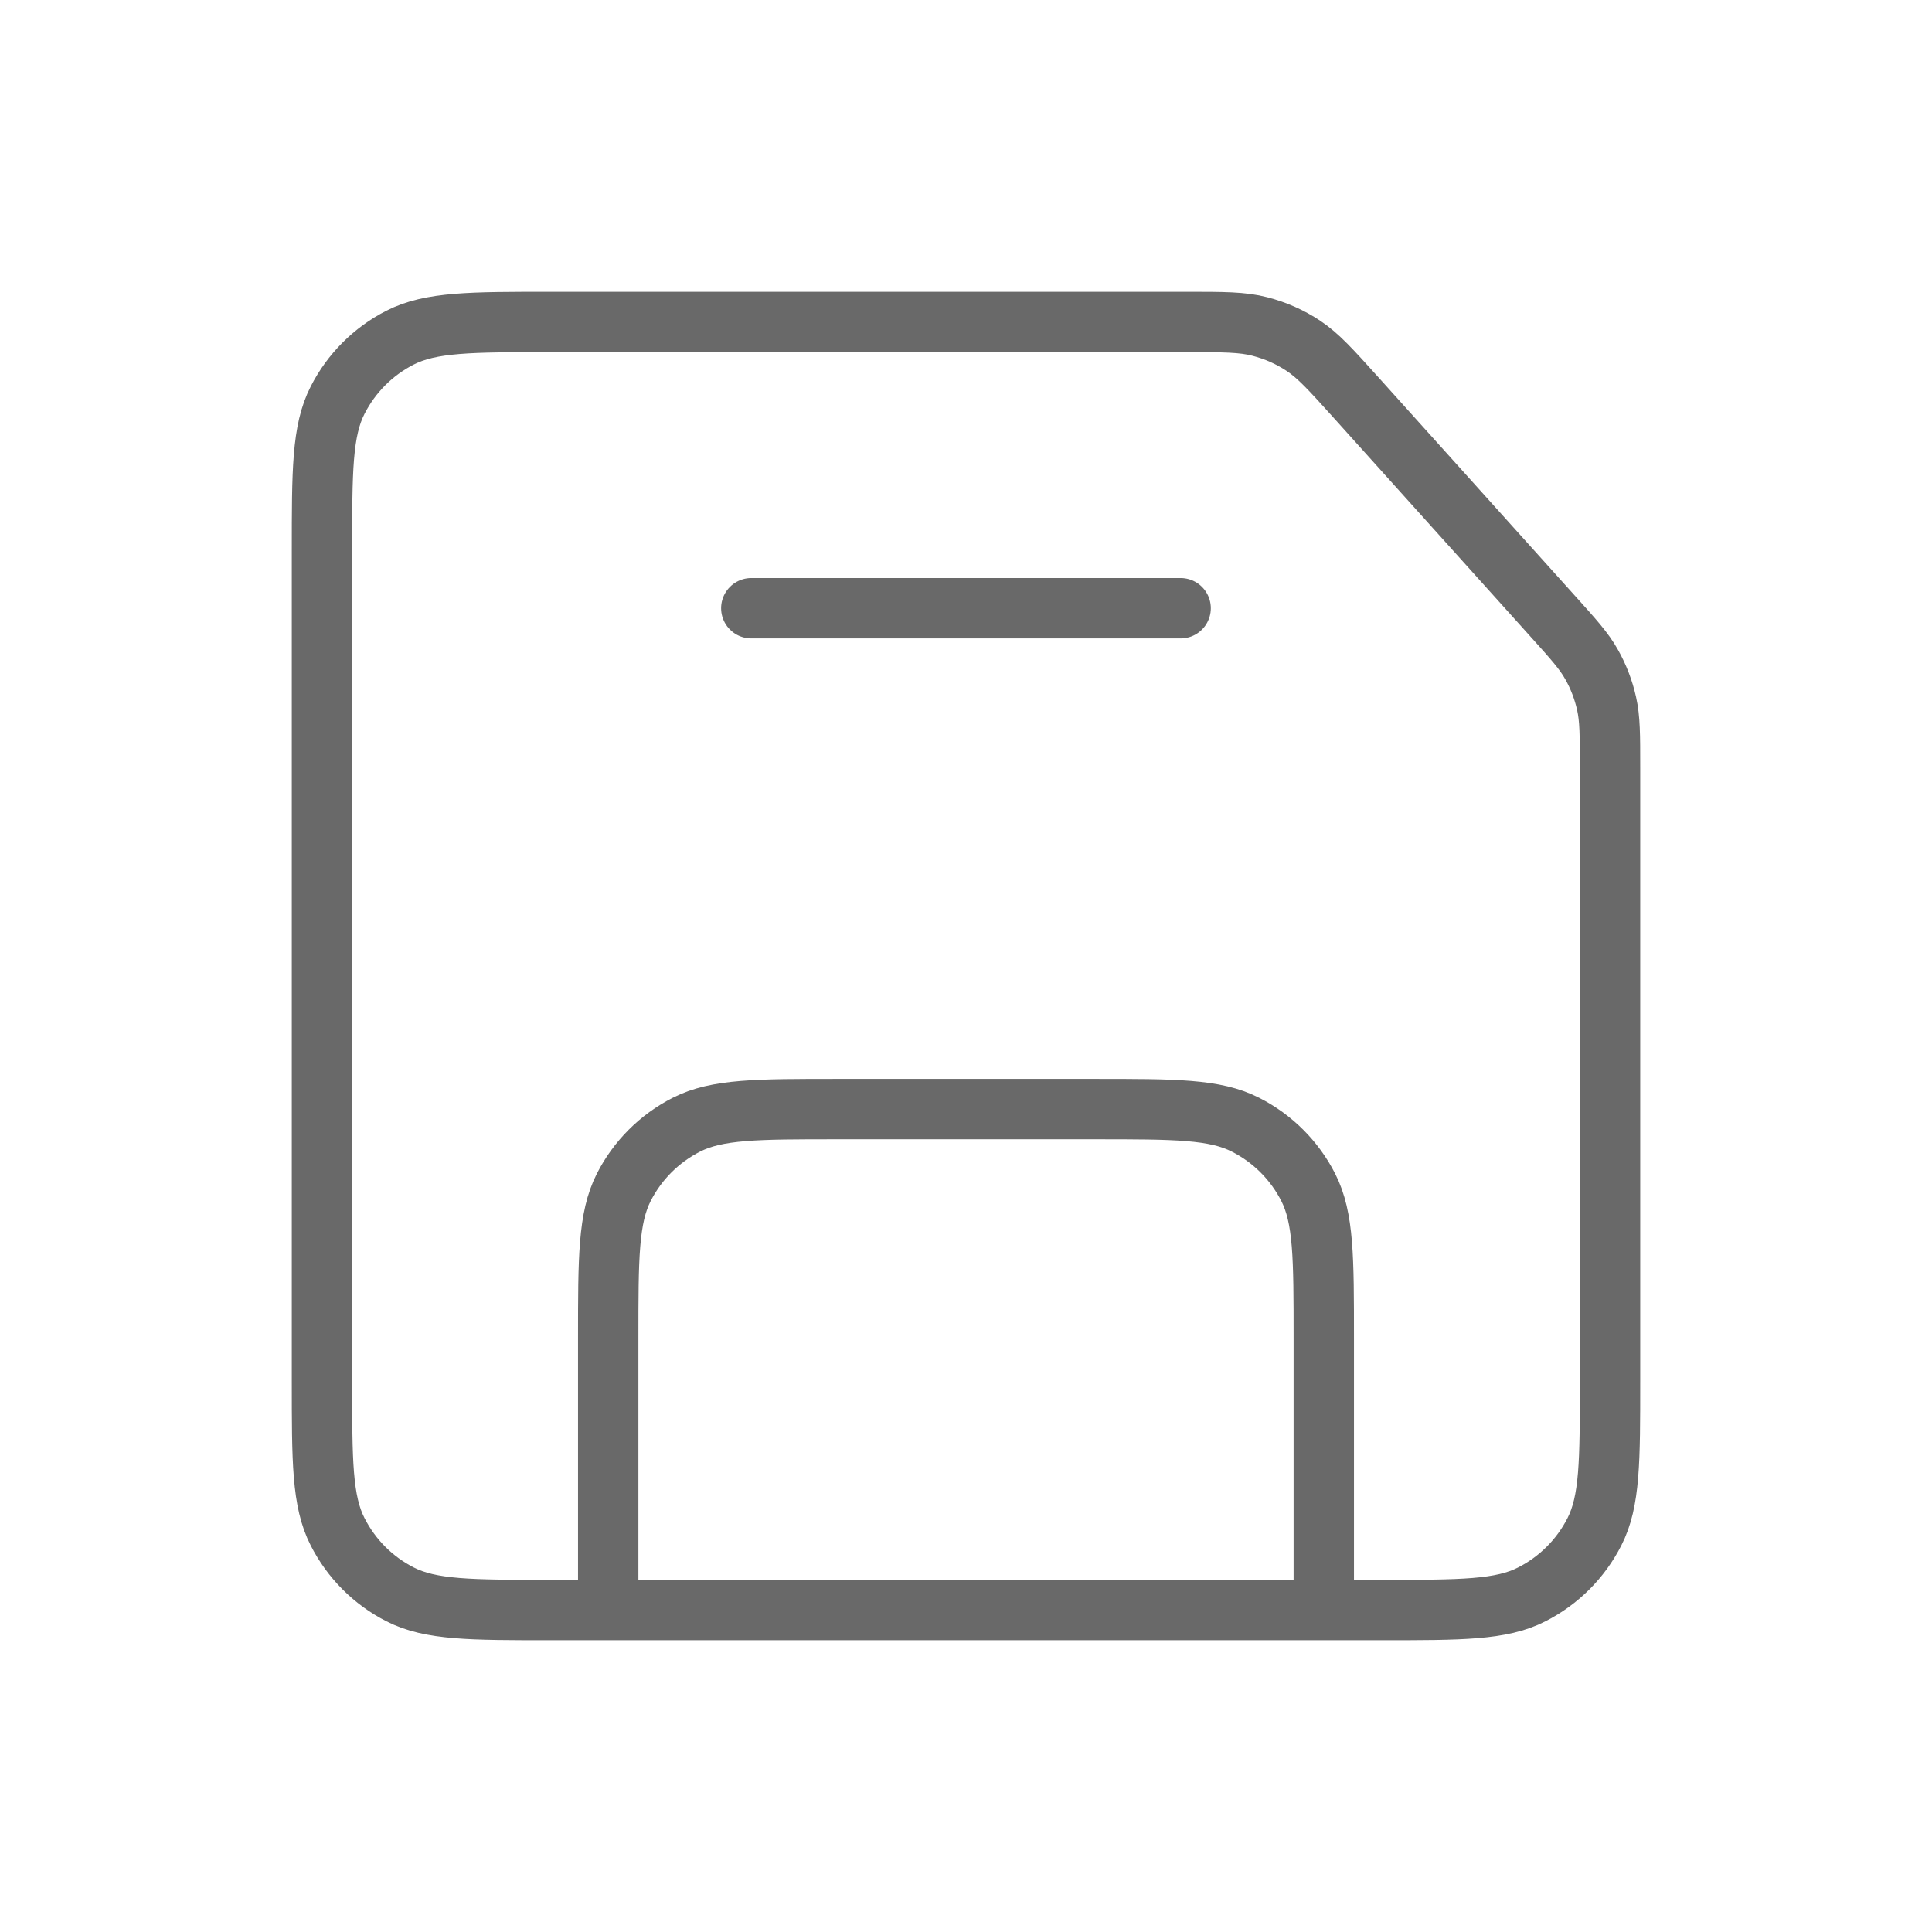 <svg width="32" height="32" viewBox="0 0 32 32" fill="none" xmlns="http://www.w3.org/2000/svg">
<path d="M21.926 26.667H10.074M21.926 26.667H22.878C24.203 26.667 24.865 26.667 25.371 26.408C25.818 26.181 26.181 25.818 26.408 25.372C26.667 24.866 26.667 24.203 26.667 22.878V12.705C26.667 12.172 26.667 11.905 26.61 11.652C26.559 11.425 26.476 11.208 26.362 11.006C26.236 10.78 26.059 10.585 25.71 10.197L22.445 6.568C22.041 6.12 21.836 5.893 21.59 5.729C21.369 5.582 21.125 5.474 20.867 5.408C20.578 5.333 20.267 5.333 19.644 5.333H9.126C7.798 5.333 7.135 5.333 6.627 5.592C6.181 5.819 5.819 6.182 5.592 6.628C5.333 7.135 5.333 7.799 5.333 9.126V22.874C5.333 24.201 5.333 24.865 5.592 25.371C5.819 25.818 6.181 26.181 6.627 26.408C7.134 26.667 7.797 26.667 9.122 26.667H10.074M21.926 26.667V22.159C21.926 20.834 21.926 20.171 21.668 19.665C21.44 19.218 21.077 18.856 20.63 18.629C20.124 18.37 19.461 18.37 18.133 18.37H13.867C12.539 18.37 11.876 18.37 11.368 18.629C10.922 18.856 10.559 19.219 10.332 19.665C10.074 20.172 10.074 20.836 10.074 22.163V26.667M19.555 10.074H12.444" stroke="#696969" stroke-linecap="round" stroke-linejoin="round"/>
</svg>

